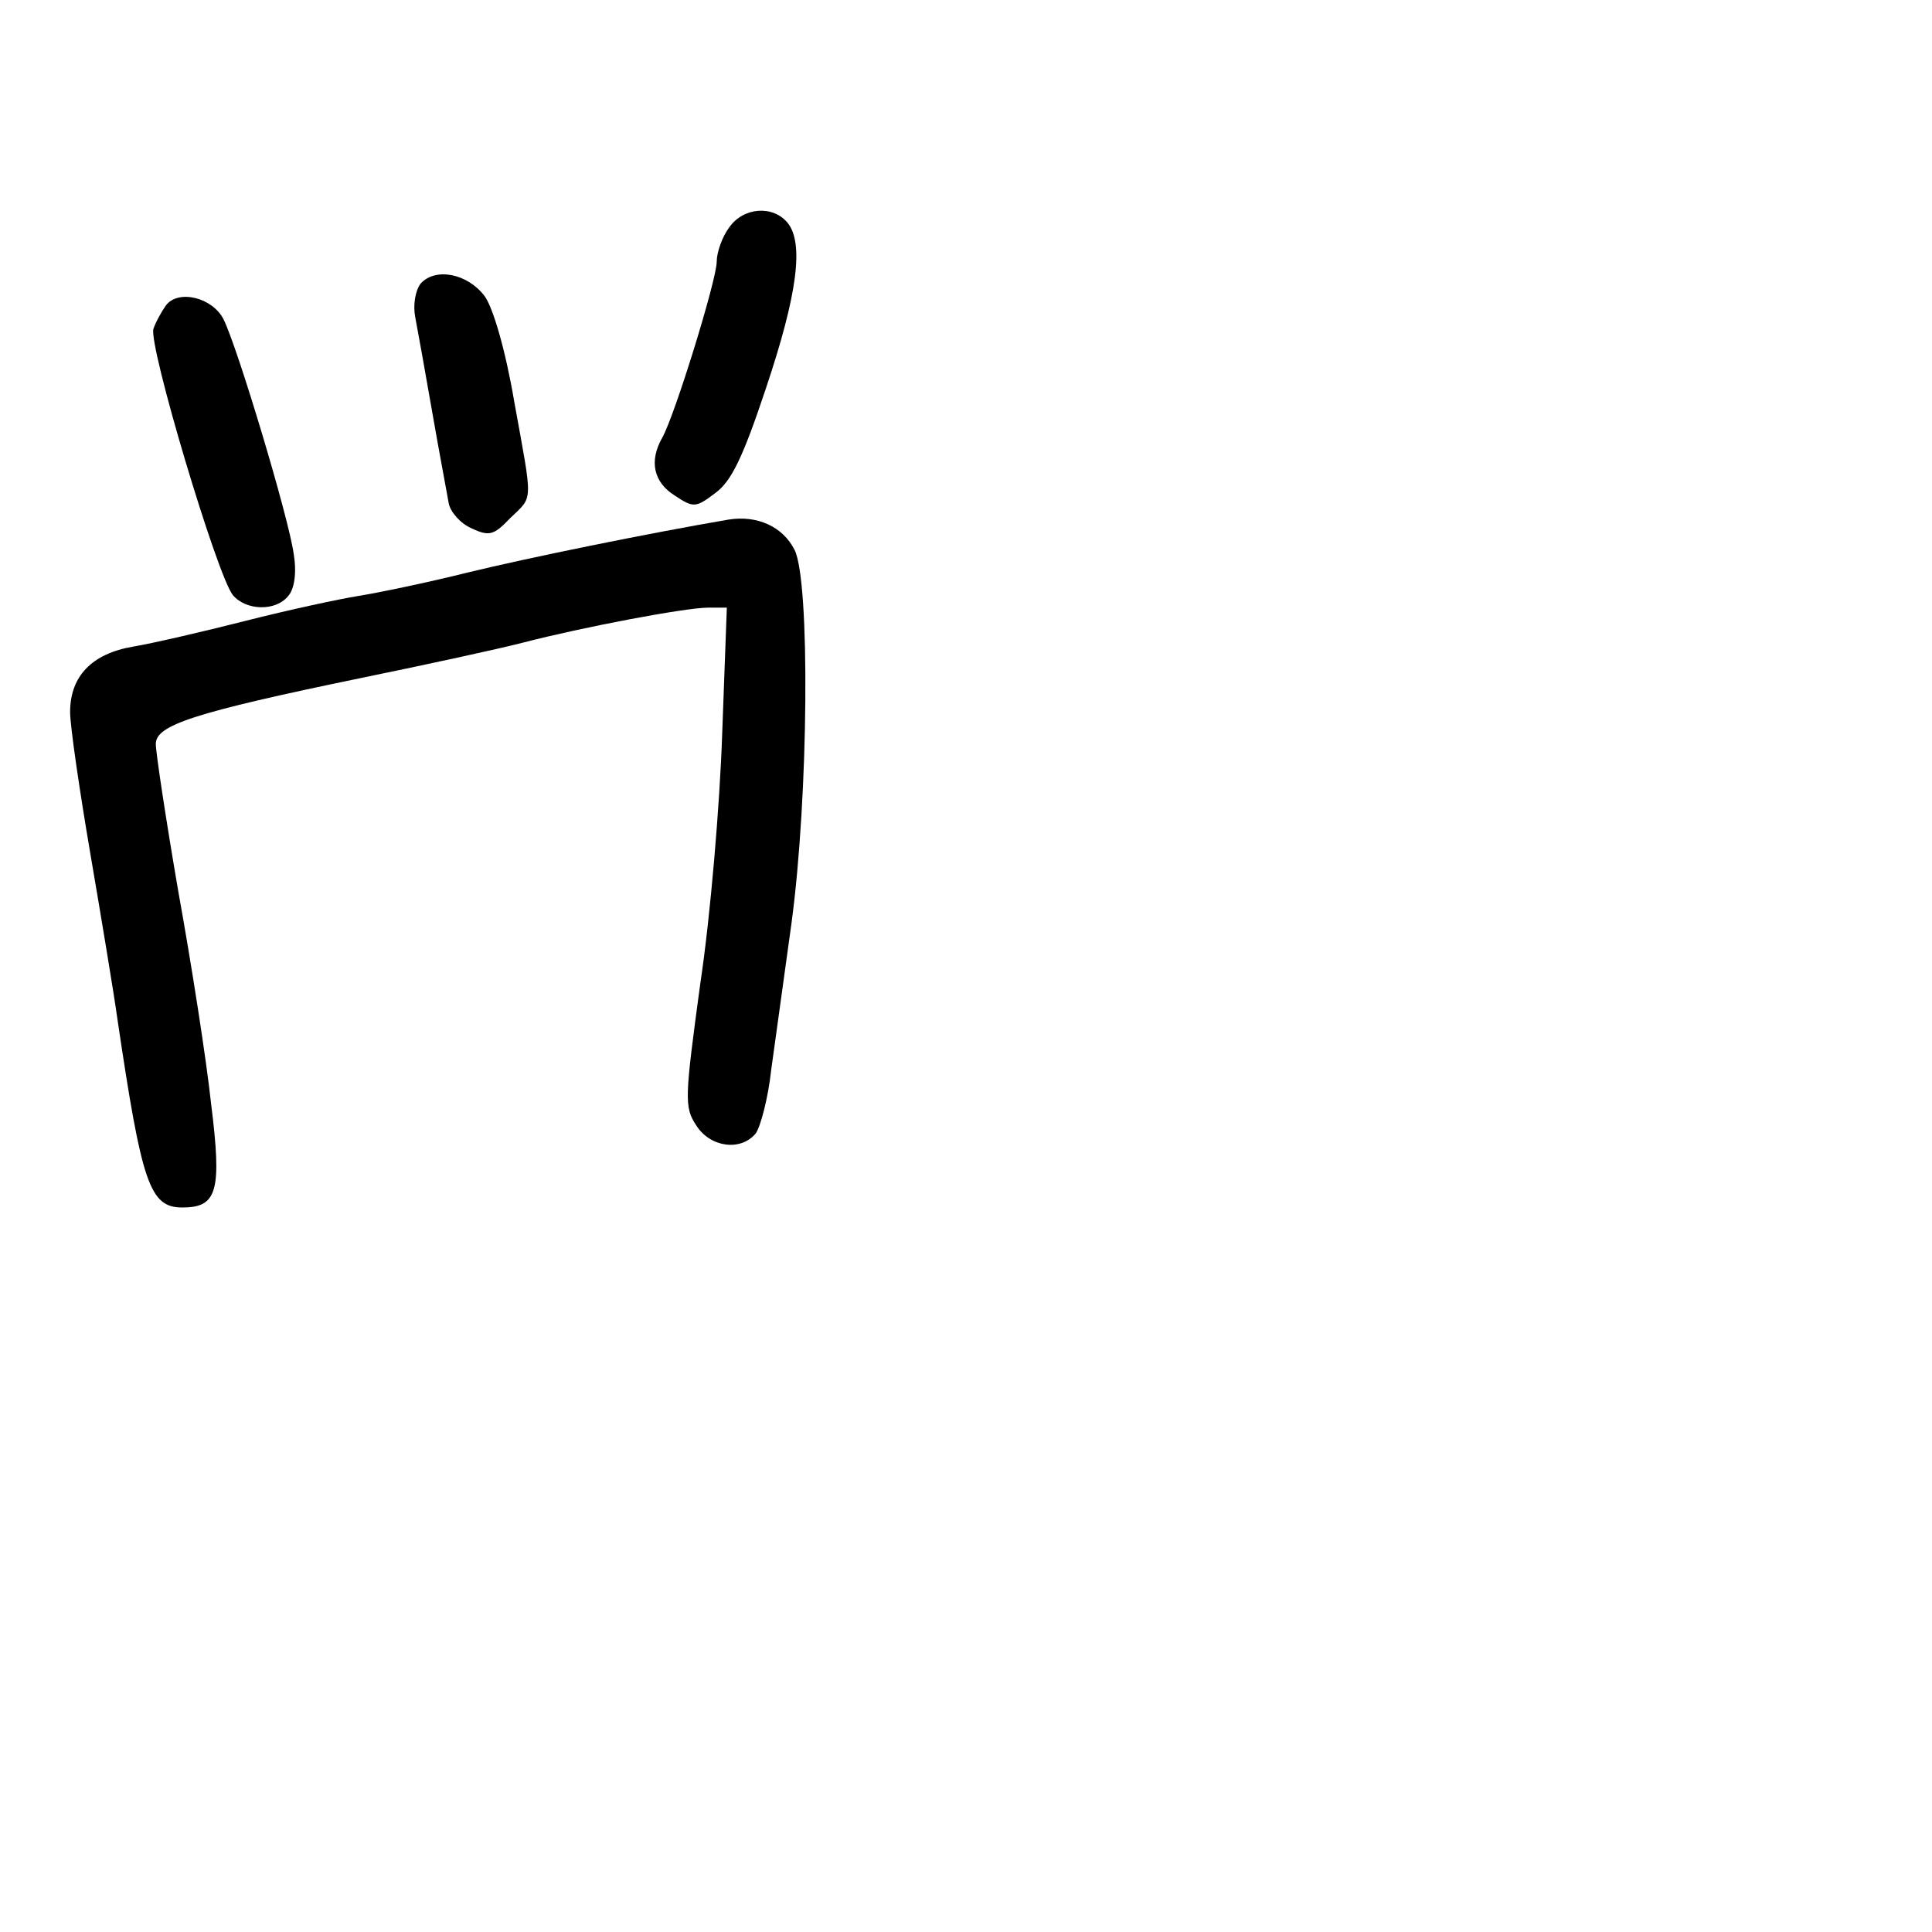 <?xml version="1.0" standalone="no"?>
<!DOCTYPE svg PUBLIC "-//W3C//DTD SVG 20010904//EN"
 "http://www.w3.org/TR/2001/REC-SVG-20010904/DTD/svg10.dtd">
<svg version="1.0" xmlns="http://www.w3.org/2000/svg"
 width="248pt" height="248pt" viewBox="0 0 248 248"
 preserveAspectRatio="xMidYMid meet">
<g transform="translate(0,248) scale(0.1,-0.1)"
fill="#000000" stroke="none">
<path d="M936 2188 c-9 -12 -16 -32 -16 -44 0 -23 -54 -198 -70 -226 -17 -30
-11 -57 16 -74 24 -16 27 -16 52 3 21 15 36 47 65 134 41 122 49 187 28 213
-19 23 -57 20 -75 -6z"/>
<path d="M540 2116 c-7 -9 -10 -28 -7 -43 3 -16 13 -71 22 -123 9 -52 19 -104
21 -116 2 -11 15 -26 29 -32 23 -11 29 -9 50 13 30 29 29 17 5 150 -11 65 -27
120 -38 135 -22 29 -63 37 -82 16z"/>
<path d="M213 2088 c-5 -7 -13 -21 -16 -30 -7 -20 82 -318 102 -342 17 -20 55
-21 71 -1 8 9 11 30 7 54 -6 45 -72 265 -90 301 -14 28 -58 39 -74 18z"/>
<path d="M935 1813 c-105 -18 -257 -49 -335 -68 -52 -13 -115 -26 -140 -30
-25 -4 -90 -18 -145 -32 -55 -14 -120 -29 -144 -33 -53 -9 -81 -38 -81 -84 0
-18 12 -100 26 -182 14 -82 30 -178 35 -214 31 -209 41 -240 83 -240 45 0 51
21 37 133 -6 56 -25 178 -42 272 -16 93 -29 179 -29 190 0 24 47 40 265 85 83
17 175 37 206 45 77 20 209 45 238 45 l24 0 -6 -163 c-3 -89 -15 -233 -28
-319 -20 -148 -21 -159 -5 -183 18 -28 57 -33 76 -10 6 8 16 45 20 82 5 37 17
122 26 188 22 163 24 439 4 479 -15 30 -48 45 -85 39z"/>
</g>
</svg>
